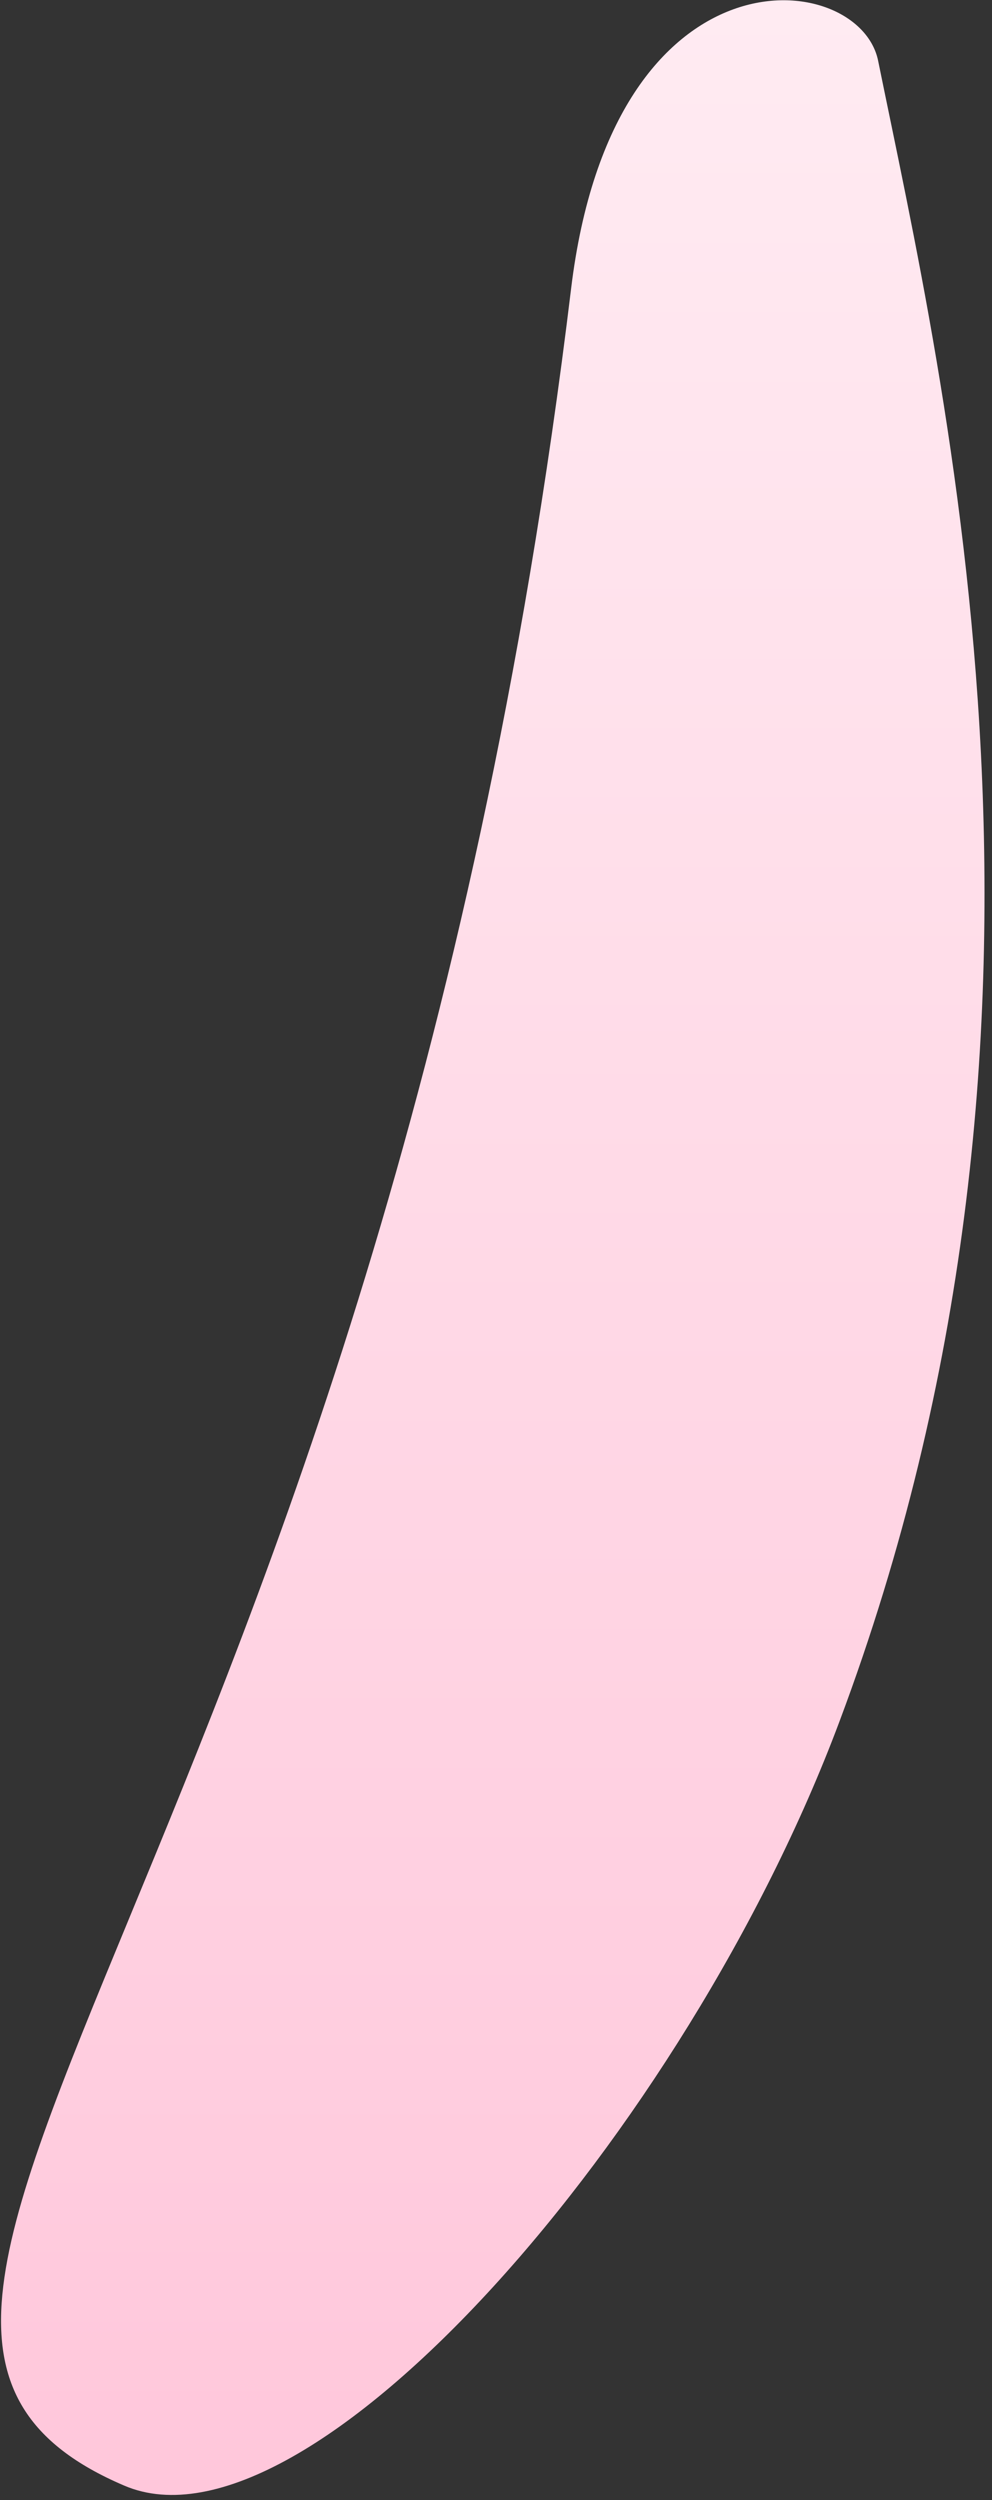 <svg width="106" height="267" viewBox="0 0 106 267" fill="none" xmlns="http://www.w3.org/2000/svg">
<rect x="0" y="0" width="106" height="267" fill="#333333" stroke="none"/>
<path d="M61.024 30.838C65.527 -6.371 91.816 -3.42 93.832 6.489C100.929 41.379 117.418 109.957 89.693 183.869C73.311 227.635 32.892 273.867 13.272 265.455C-28.455 247.641 40.568 199.744 61.024 30.838Z" fill="url(#paint0_linear_205_1133)"/>
<defs>
<linearGradient id="paint0_linear_205_1133" x1="52.656" y1="0.028" x2="52.656" y2="266.454" gradientUnits="userSpaceOnUse">
<stop stop-color="#FFEBF2"/>
<stop offset="1" stop-color="#FFC7DB"/>
</linearGradient>
</defs>
</svg>
